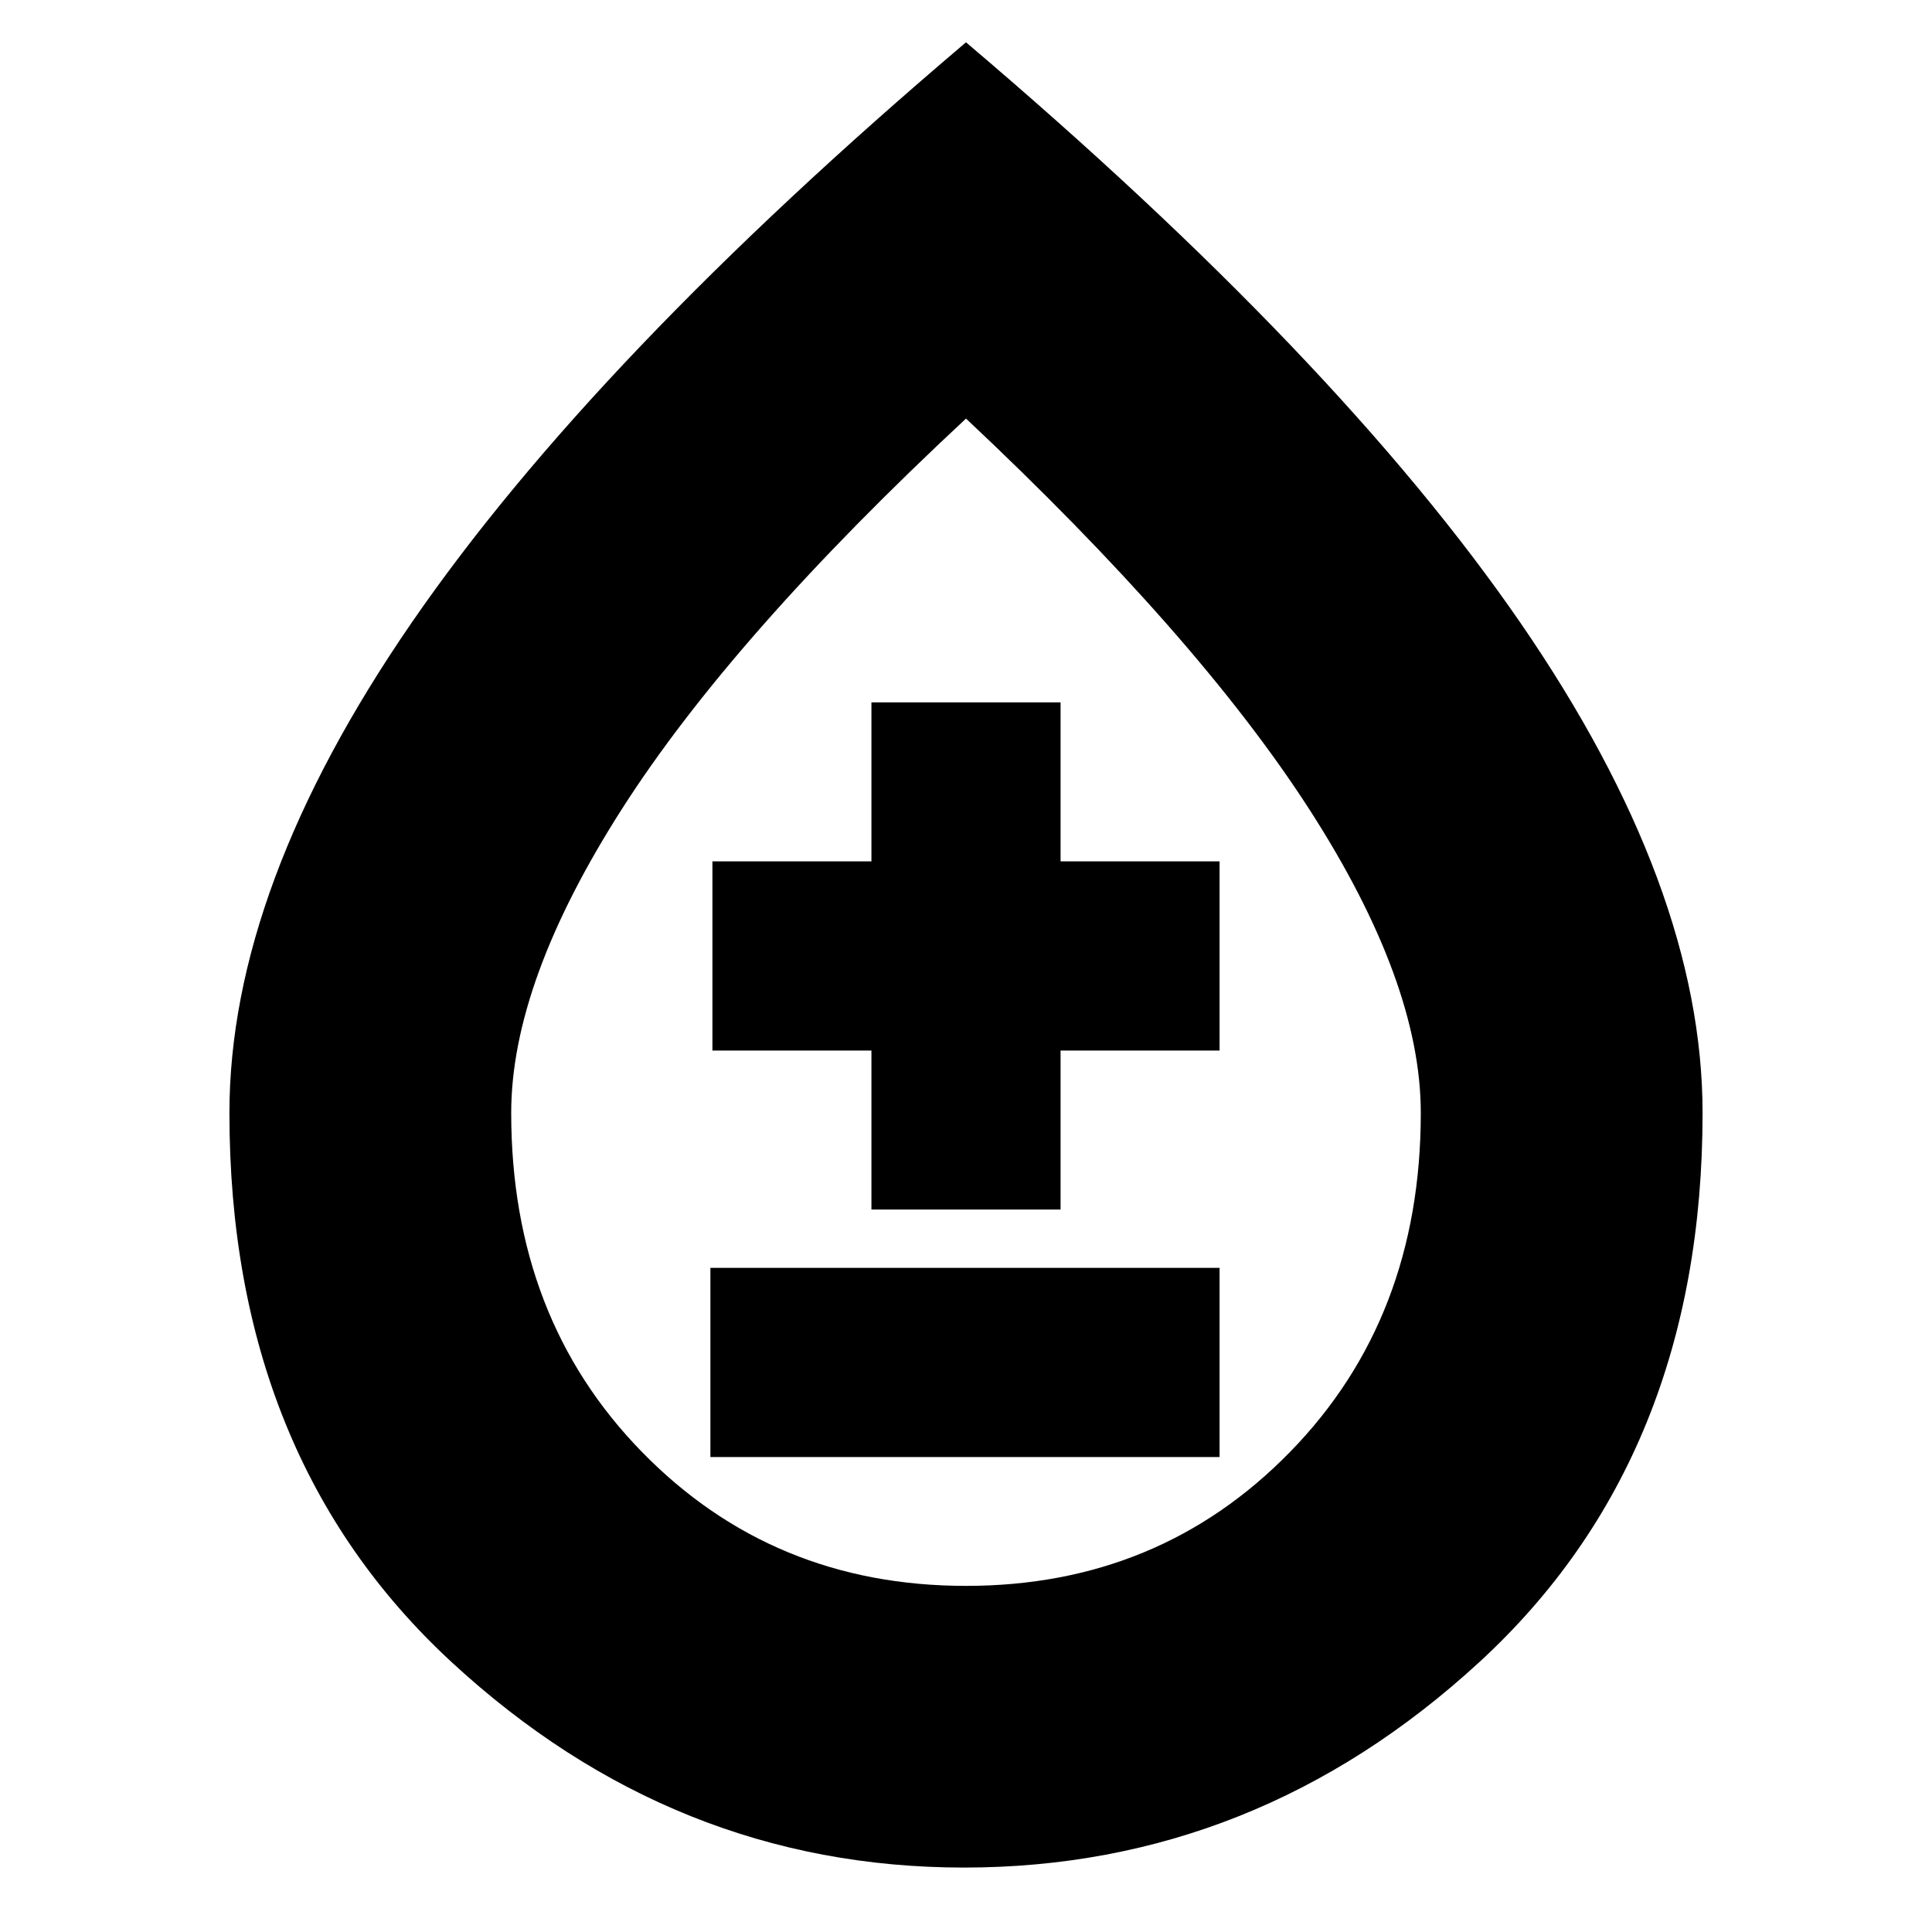 <svg xmlns="http://www.w3.org/2000/svg" height="20" width="20"><path d="M7.354 15.083h5.271v-1.958H7.354Zm1.667-2.562h1.958v-1.646h1.646V8.917h-1.646V7.271H9.021v1.646H7.375v1.958h1.646Zm.958 6.812q-3 0-5.302-2.125-2.302-2.125-2.302-5.687 0-2.333 1.885-5.073Q6.146 3.708 10 .438q3.854 3.27 5.74 6.01 1.885 2.74 1.885 5.073 0 3.562-2.313 5.687Q13 19.333 9.979 19.333ZM10 16.417q2 0 3.354-1.386 1.354-1.385 1.354-3.51 0-1.354-1.156-3.146Q12.396 6.583 10 4.333q-2.417 2.25-3.562 4.042-1.146 1.792-1.146 3.146 0 2.125 1.354 3.51Q8 16.417 10 16.417Zm0-4.917Z"/></svg>
